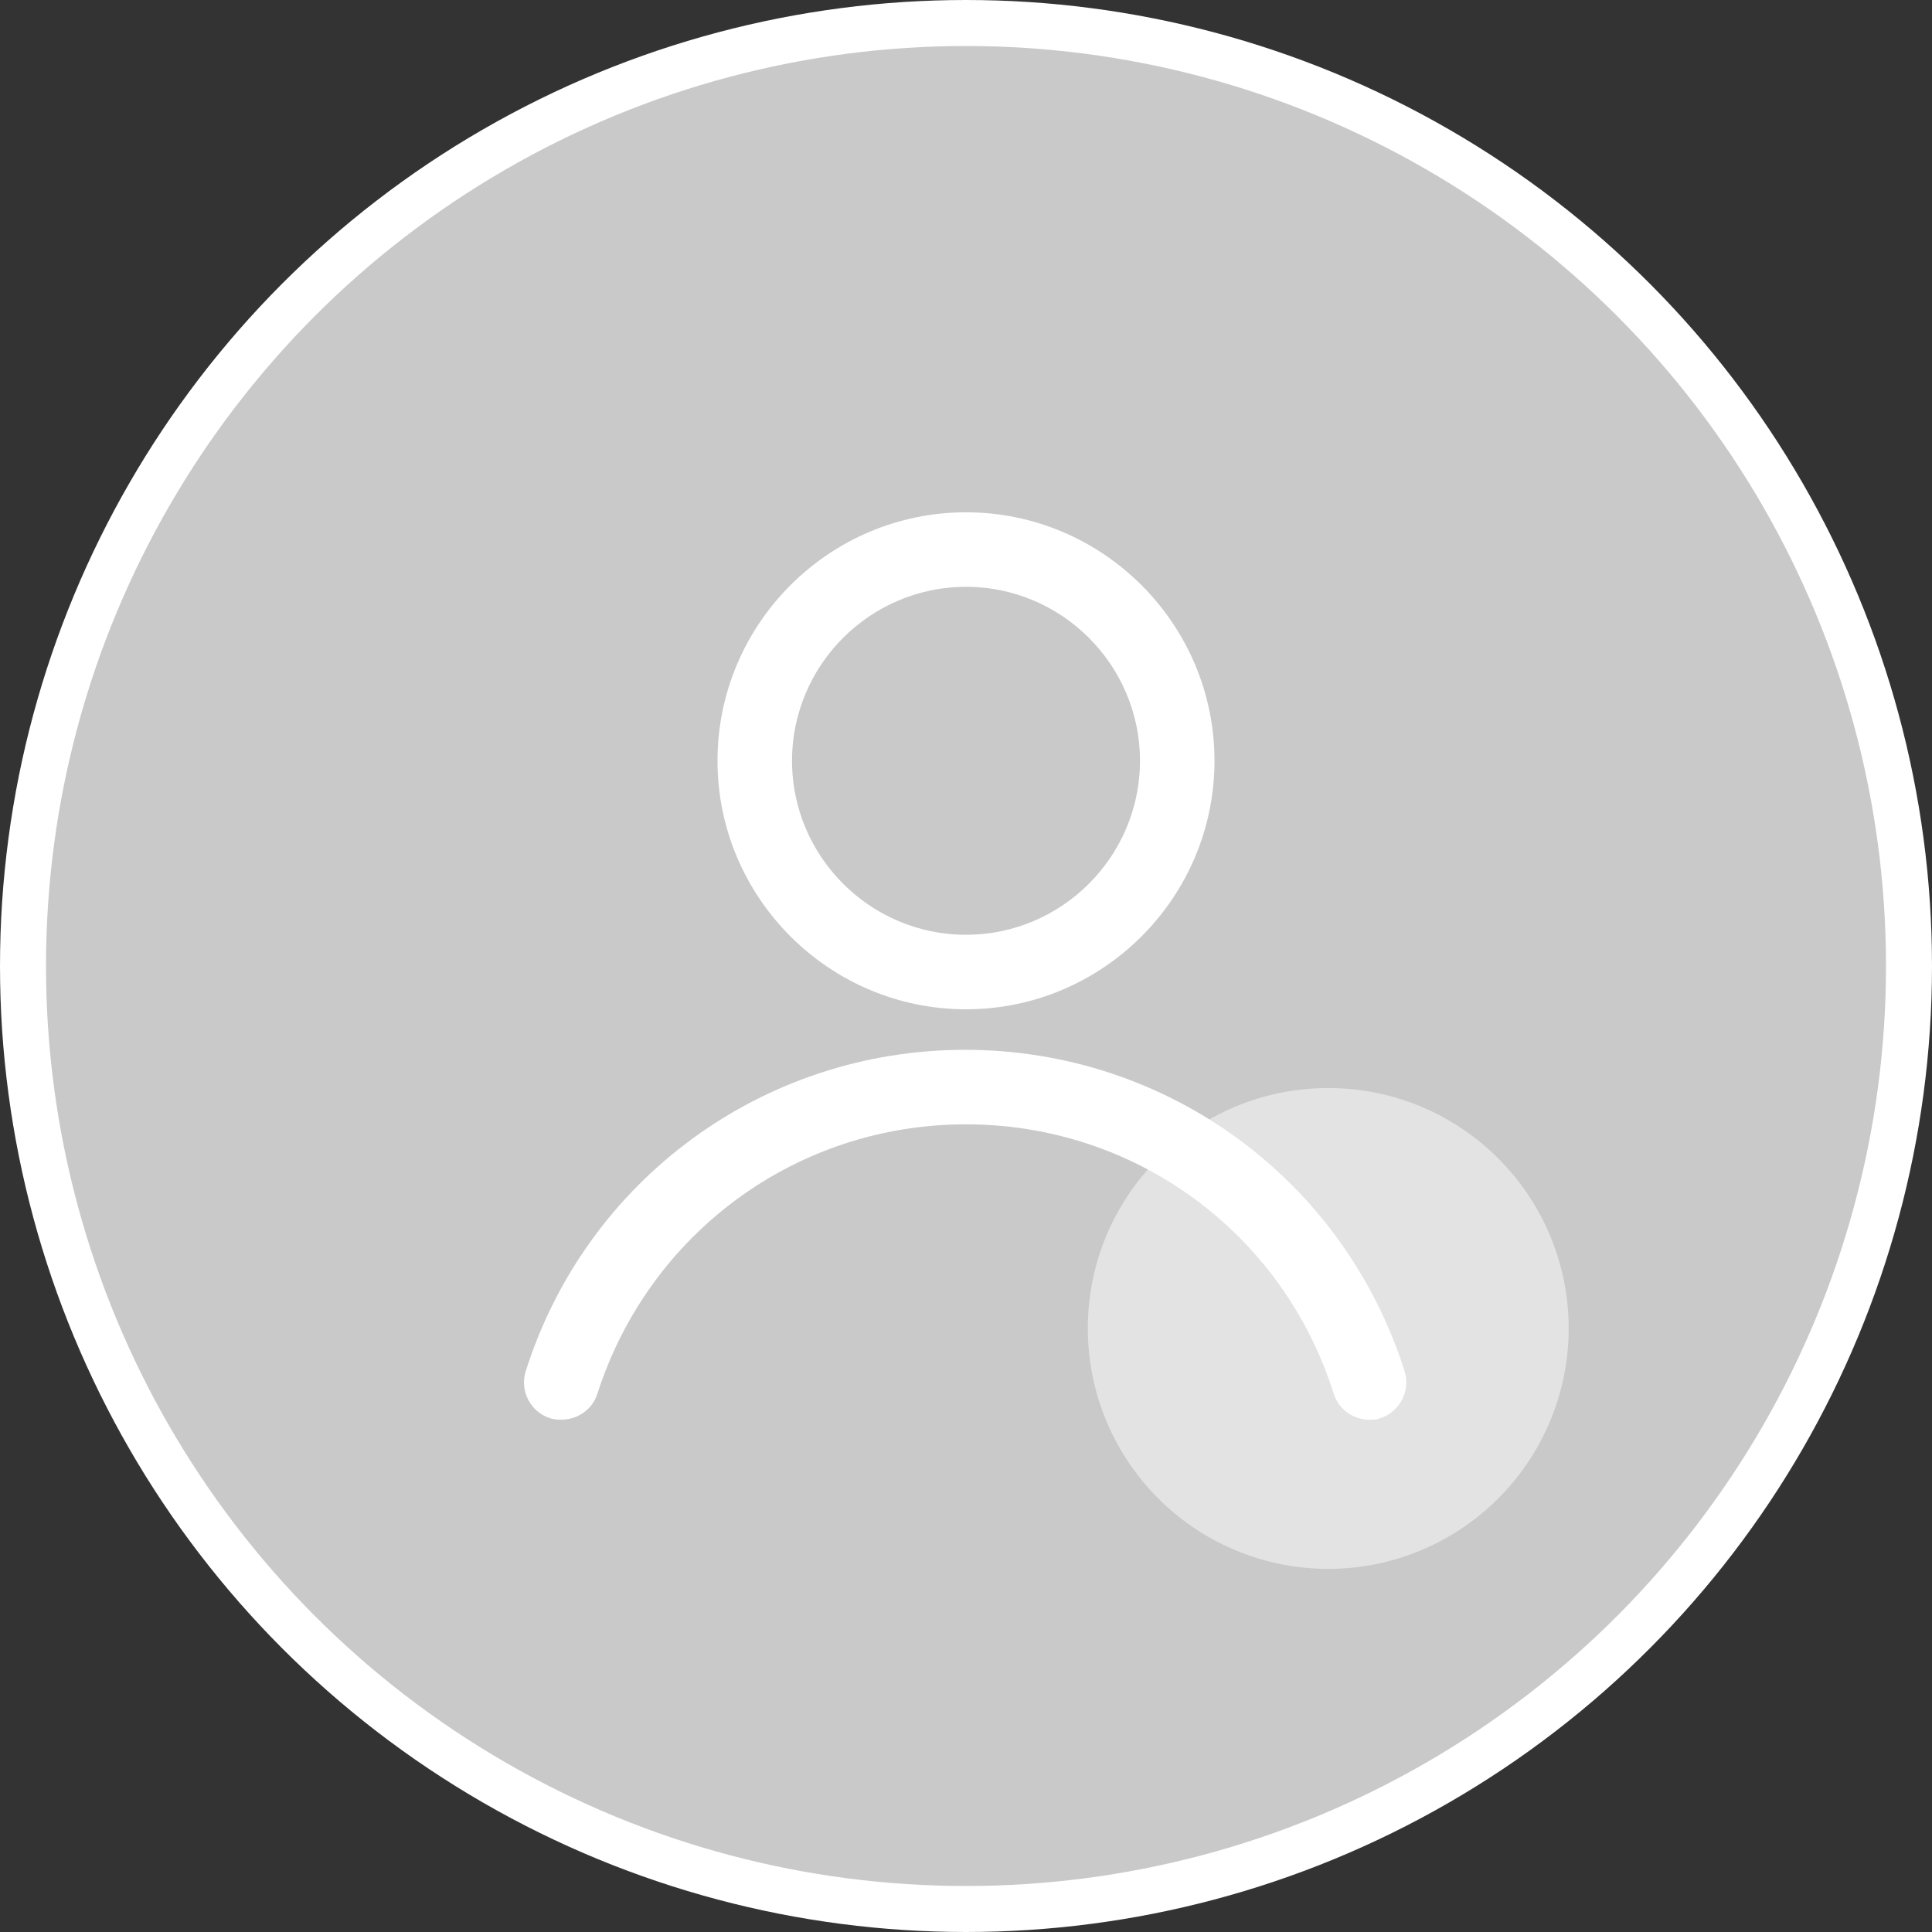 <?xml version="1.0" encoding="UTF-8"?>
<svg width="42px" height="42px" viewBox="0 0 42 42" version="1.1" xmlns="http://www.w3.org/2000/svg" xmlns:xlink="http://www.w3.org/1999/xlink">
    <rect x="0" y="0" width="42" height="42" fill="#333333" stroke="none"/>
    <title>User-round_g</title>
    <g id="Guideline" stroke="none" stroke-width="1" fill="none" fill-rule="evenodd">
        <g id="icon" transform="translate(-83, -726)">
            <g id="User-round_g" transform="translate(83, 726)">
                <circle id="Oval" stroke="#FFFFFF" fill="#C9C9C9" cx="21" cy="21" r="20.5"></circle>
                <g id="User" transform="translate(7, 7)" fill-rule="nonzero">
                    <rect id="Rectangle" fill="#000000" opacity="0" x="0" y="0" width="28" height="28"></rect>
                    <path d="M16.648,21.88 C16.648,23.747 17.645,25.472 19.262,26.406 C20.879,27.34 22.871,27.34 24.488,26.406 C26.105,25.472 27.102,23.747 27.102,21.88 C27.102,18.993 24.762,16.653 21.875,16.653 C18.988,16.653 16.648,18.993 16.648,21.88 L16.648,21.88 Z" id="Path" fill="#E3E3E3"></path>
                    <path d="M14,14.691 C11.163,14.691 8.848,12.376 8.848,9.539 C8.848,6.701 11.163,4.387 14,4.387 C16.837,4.387 19.152,6.701 19.152,9.539 C19.152,12.376 16.837,14.691 14,14.691 Z M14,5.507 C11.779,5.507 9.968,7.317 9.968,9.539 C9.968,11.76 11.779,13.571 14,13.571 C16.221,13.571 18.032,11.76 18.032,9.539 C18.032,7.317 16.221,5.507 14,5.507 Z M22.773,23.613 C22.531,23.613 22.307,23.464 22.232,23.221 C21.093,19.619 17.789,17.192 14,17.192 C10.211,17.192 6.907,19.619 5.749,23.221 C5.656,23.52 5.339,23.669 5.04,23.595 C4.741,23.501 4.573,23.184 4.667,22.885 C5.955,18.816 9.707,16.072 13.981,16.072 C18.256,16.072 22.008,18.816 23.296,22.885 C23.389,23.184 23.221,23.501 22.923,23.595 C22.885,23.613 22.829,23.613 22.773,23.613 Z" id="Shape" stroke="#FFFFFF" stroke-width="0.5" fill="#FFFFFF"></path>
                </g>
            </g>
        </g>
    </g>
</svg>
